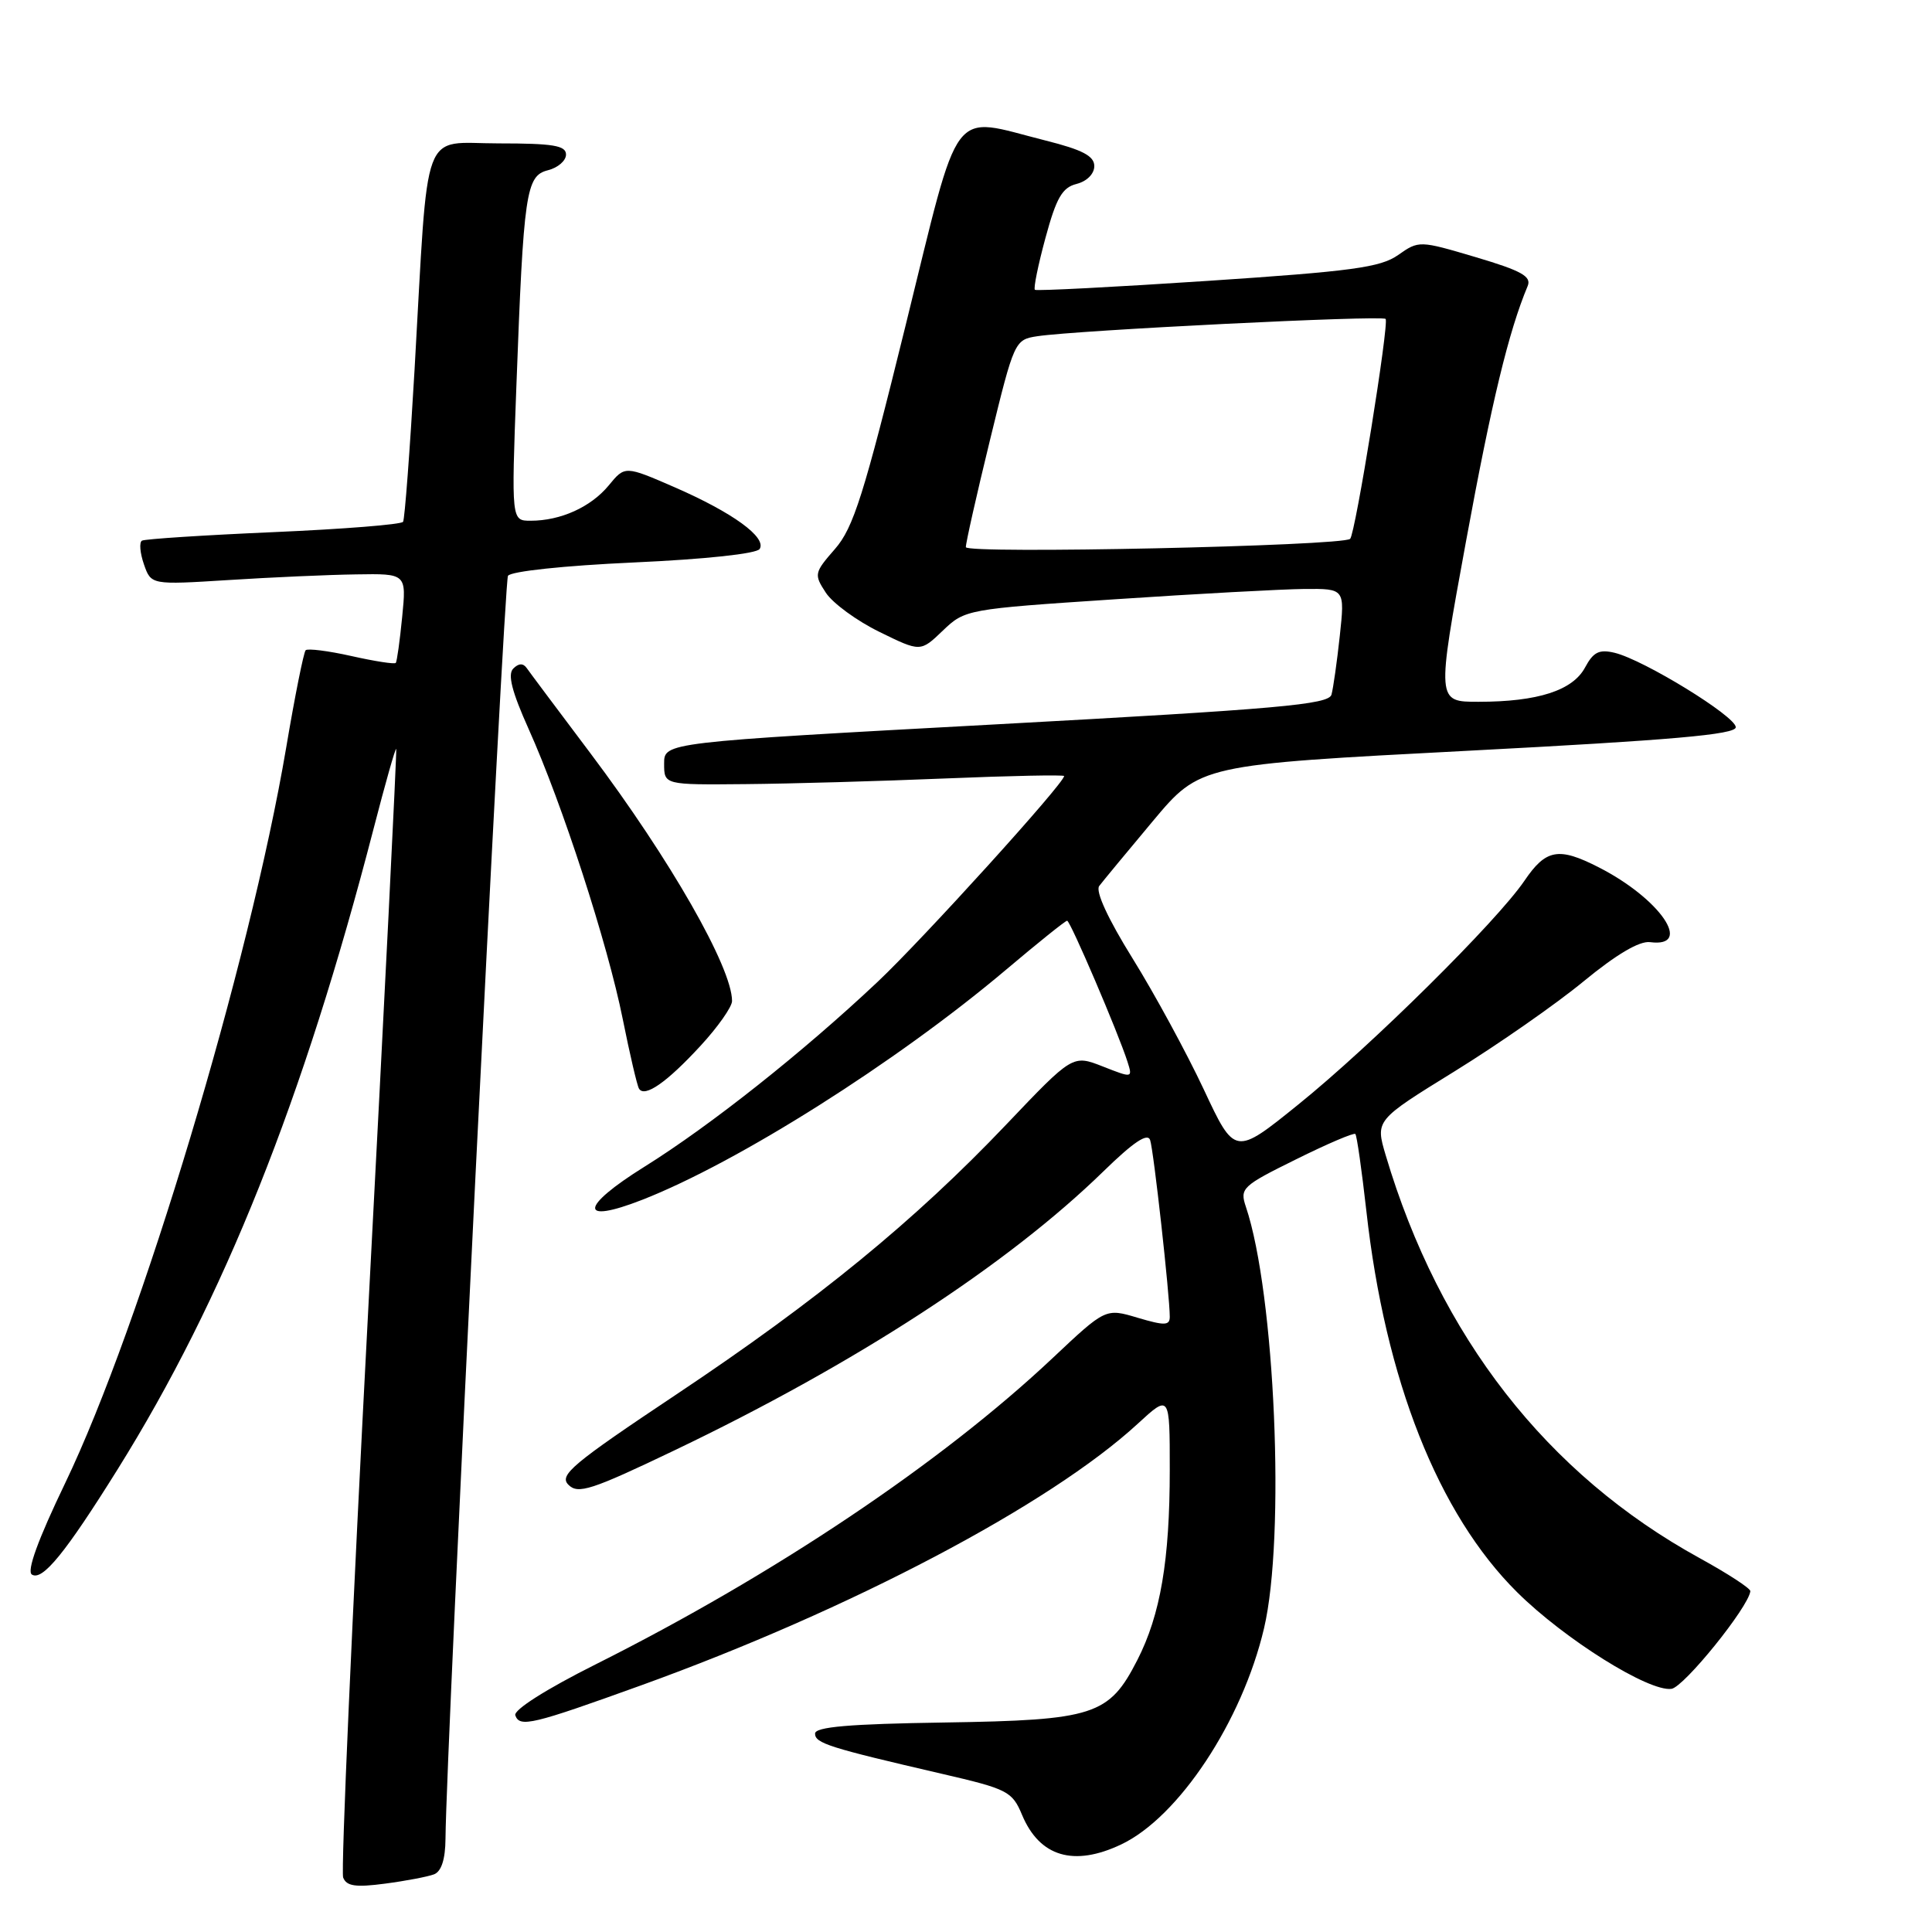 <?xml version="1.0" encoding="UTF-8" standalone="no"?>
<!DOCTYPE svg PUBLIC "-//W3C//DTD SVG 1.1//EN" "http://www.w3.org/Graphics/SVG/1.1/DTD/svg11.dtd" >
<svg xmlns="http://www.w3.org/2000/svg" xmlns:xlink="http://www.w3.org/1999/xlink" version="1.1" viewBox="0 0 256 256">
 <g >
 <path fill="currentColor"
d=" M 57.51 248.36 C 58.49 247.98 59.01 246.36 59.03 243.64 C 59.13 231.53 66.77 77.19 67.31 76.30 C 67.69 75.70 74.74 74.95 83.98 74.53 C 93.48 74.10 100.27 73.37 100.66 72.74 C 101.61 71.20 97.08 67.92 89.43 64.58 C 82.81 61.70 82.81 61.70 80.66 64.32 C 78.29 67.19 74.29 69.00 70.31 69.00 C 67.76 69.00 67.76 69.00 68.42 51.25 C 69.38 25.46 69.69 23.29 72.60 22.56 C 73.92 22.23 75.00 21.30 75.00 20.48 C 75.00 19.28 73.29 19.00 66.07 19.00 C 55.69 19.00 56.81 16.00 54.93 49.00 C 54.31 59.72 53.63 68.78 53.41 69.14 C 53.19 69.50 45.47 70.11 36.26 70.51 C 27.04 70.91 19.19 71.42 18.81 71.64 C 18.43 71.86 18.55 73.27 19.07 74.77 C 20.02 77.50 20.02 77.50 30.26 76.86 C 35.89 76.50 43.50 76.16 47.18 76.11 C 53.86 76.00 53.86 76.00 53.29 81.75 C 52.98 84.91 52.60 87.65 52.44 87.84 C 52.28 88.03 49.64 87.62 46.57 86.93 C 43.50 86.24 40.77 85.90 40.50 86.16 C 40.24 86.43 39.07 92.24 37.92 99.07 C 33.06 127.75 18.67 175.65 8.64 196.51 C 5.02 204.04 3.51 208.20 4.23 208.64 C 5.63 209.51 8.68 205.76 15.60 194.67 C 29.66 172.14 40.20 145.74 49.52 109.74 C 51.05 103.82 52.39 99.09 52.50 99.24 C 52.60 99.38 50.94 132.76 48.80 173.41 C 46.66 214.06 45.16 247.98 45.47 248.78 C 45.91 249.93 47.12 250.11 51.03 249.59 C 53.78 249.23 56.69 248.67 57.51 248.36 Z  M 148.56 244.40 C 156.18 240.79 164.60 228.06 167.49 215.76 C 170.34 203.69 168.95 171.38 165.09 159.92 C 164.26 157.45 164.58 157.15 171.73 153.62 C 175.86 151.57 179.39 150.06 179.59 150.26 C 179.79 150.45 180.44 155.05 181.05 160.46 C 183.54 182.84 190.57 200.61 201.03 210.98 C 207.29 217.19 218.48 224.20 221.48 223.78 C 223.14 223.54 231.69 212.96 231.93 210.84 C 231.97 210.48 228.96 208.52 225.25 206.48 C 204.97 195.35 190.75 177.11 183.61 153.07 C 182.24 148.44 182.24 148.44 192.72 141.97 C 198.48 138.41 206.19 133.04 209.84 130.03 C 214.18 126.46 217.24 124.65 218.65 124.84 C 224.44 125.59 219.96 119.06 211.85 114.93 C 206.52 112.20 204.84 112.51 202.00 116.70 C 198.33 122.09 181.75 138.51 172.05 146.34 C 163.62 153.15 163.62 153.15 159.49 144.32 C 157.21 139.47 152.98 131.68 150.08 127.01 C 146.81 121.75 145.13 118.10 145.65 117.40 C 146.12 116.78 149.32 112.91 152.76 108.80 C 159.02 101.33 159.02 101.33 194.51 99.48 C 221.55 98.07 230.00 97.33 230.00 96.36 C 230.00 94.92 217.83 87.44 213.95 86.50 C 211.90 86.01 211.13 86.39 210.03 88.44 C 208.40 91.49 203.77 92.99 195.92 92.99 C 190.35 93.00 190.35 93.00 194.25 71.75 C 197.65 53.22 199.91 43.90 202.42 37.91 C 202.96 36.63 201.62 35.88 195.56 34.08 C 188.07 31.86 188.01 31.86 185.26 33.79 C 182.92 35.44 179.12 35.95 160.00 37.22 C 147.62 38.04 137.33 38.57 137.13 38.40 C 136.92 38.23 137.55 35.13 138.53 31.52 C 139.97 26.21 140.75 24.85 142.65 24.37 C 144.01 24.03 145.00 23.04 145.00 22.01 C 145.00 20.67 143.44 19.85 138.54 18.62 C 125.73 15.40 127.38 13.22 119.97 43.23 C 114.46 65.59 113.08 69.95 110.64 72.74 C 107.88 75.90 107.84 76.11 109.43 78.54 C 110.34 79.93 113.54 82.27 116.53 83.73 C 121.97 86.40 121.97 86.40 124.93 83.56 C 127.87 80.75 128.09 80.71 147.70 79.41 C 158.59 78.68 169.91 78.07 172.85 78.04 C 178.20 78.00 178.20 78.00 177.53 84.25 C 177.16 87.69 176.66 91.19 176.43 92.04 C 176.06 93.36 169.46 93.94 132.00 95.98 C 88.00 98.37 88.00 98.37 88.00 101.18 C 88.00 104.00 88.00 104.00 98.75 103.90 C 104.66 103.85 116.59 103.51 125.25 103.15 C 133.91 102.79 141.00 102.65 141.00 102.83 C 141.00 103.80 122.30 124.43 116.31 130.08 C 106.38 139.44 94.11 149.16 85.39 154.60 C 76.81 159.95 76.65 162.28 85.10 158.98 C 97.76 154.03 118.79 140.74 133.25 128.54 C 137.51 124.94 141.17 122.00 141.40 122.00 C 141.82 122.00 148.19 136.89 149.40 140.69 C 150.09 142.86 150.06 142.86 146.12 141.31 C 142.14 139.75 142.14 139.75 133.33 149.01 C 121.20 161.76 108.33 172.29 89.68 184.73 C 75.81 193.98 74.04 195.47 75.32 196.74 C 76.59 198.02 78.34 197.46 89.41 192.16 C 113.36 180.70 133.49 167.61 146.21 155.21 C 150.20 151.32 152.07 150.07 152.40 151.07 C 152.87 152.46 155.00 171.67 155.00 174.48 C 155.00 175.65 154.33 175.67 150.75 174.61 C 146.50 173.34 146.50 173.34 139.49 179.94 C 124.73 193.84 102.63 208.65 78.94 220.53 C 72.35 223.83 68.03 226.58 68.28 227.29 C 68.86 228.93 70.51 228.53 85.00 223.30 C 112.70 213.29 139.09 199.39 150.75 188.66 C 155.00 184.75 155.00 184.75 155.00 194.74 C 155.00 206.73 153.77 213.97 150.70 219.97 C 146.95 227.30 144.99 227.93 125.18 228.24 C 112.54 228.43 108.00 228.82 108.00 229.71 C 108.00 230.99 109.84 231.57 124.77 235.03 C 133.54 237.06 134.12 237.36 135.43 240.49 C 137.75 246.03 142.28 247.38 148.56 244.40 Z  M 92.81 138.59 C 95.12 136.09 97.00 133.41 97.00 132.64 C 97.00 128.21 88.81 113.88 78.24 99.82 C 73.98 94.16 70.18 89.08 69.79 88.52 C 69.32 87.85 68.72 87.88 68.01 88.59 C 67.24 89.36 67.83 91.65 70.04 96.58 C 74.48 106.45 80.52 125.07 82.51 135.00 C 83.45 139.68 84.42 143.84 84.67 144.25 C 85.41 145.48 88.35 143.43 92.81 138.59 Z  M 127.98 72.50 C 127.97 71.95 129.41 65.54 131.19 58.26 C 134.39 45.15 134.45 45.01 137.46 44.55 C 142.64 43.76 183.09 41.75 183.60 42.26 C 184.10 42.77 179.59 70.76 178.90 71.40 C 177.86 72.35 128.00 73.43 127.98 72.50 Z "/>
</g>
</svg>